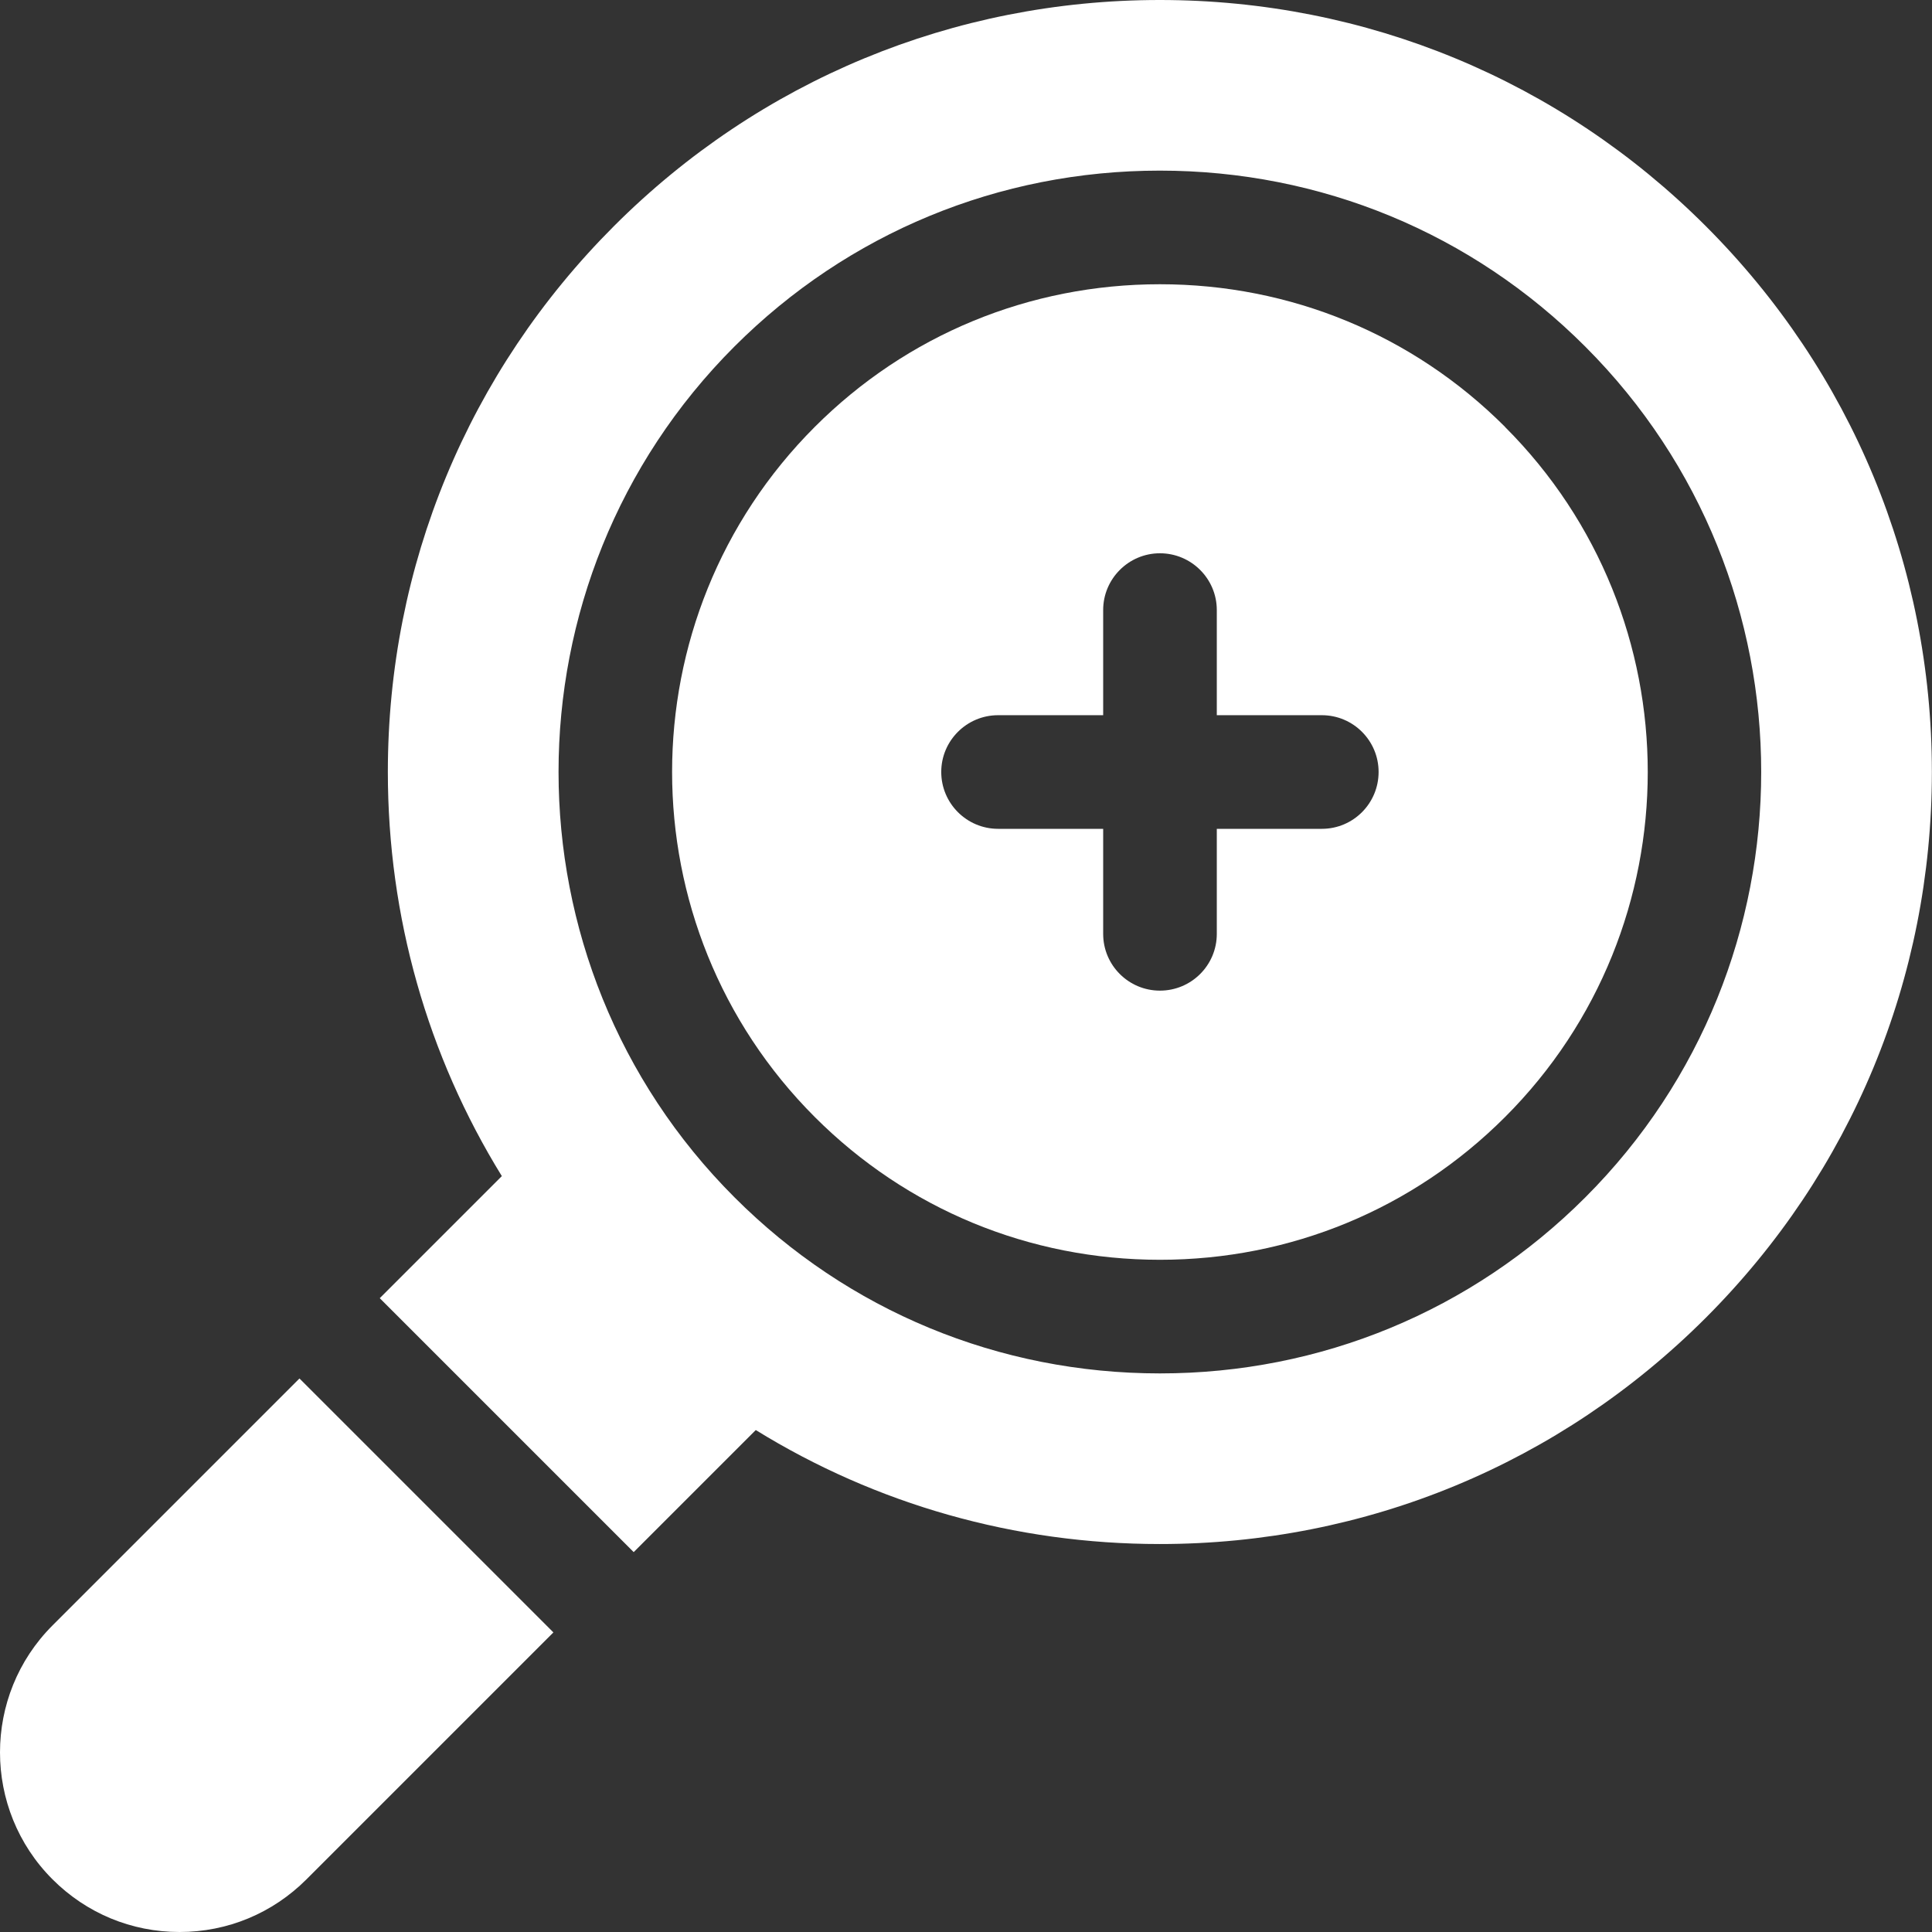 <svg width="16" height="16" viewBox="0 0 16 16" fill="none" xmlns="http://www.w3.org/2000/svg">
<rect x="0" y="0" width="16" height="16" fill="#333333" stroke="none"/>
<path d="M0.435 13.461C-0.145 14.041 -0.145 14.984 0.435 15.564C0.716 15.845 1.089 16 1.487 16H1.487C1.884 16 2.257 15.845 2.538 15.564L4.583 13.519L2.48 11.416L0.435 13.461Z" fill="white"/>
<path d="M14.126 1.872C12.919 0.665 11.313 0 9.605 0C7.898 0 6.292 0.665 5.085 1.872C3.877 3.08 3.212 4.686 3.212 6.393C3.212 7.594 3.541 8.743 4.156 9.74L3.145 10.751L5.248 12.854L6.259 11.843C7.255 12.458 8.405 12.787 9.605 12.787C11.313 12.787 12.918 12.122 14.126 10.914C15.334 9.706 15.999 8.101 15.999 6.393C15.999 4.686 15.334 3.08 14.126 1.872ZM13.129 9.916C12.189 10.856 10.938 11.374 9.606 11.374C8.273 11.374 7.022 10.856 6.083 9.916C4.14 7.974 4.14 4.813 6.082 2.87C7.022 1.93 8.273 1.413 9.605 1.413C10.938 1.413 12.189 1.93 13.128 2.87C13.128 2.87 13.128 2.87 13.129 2.87C13.129 2.87 13.129 2.87 13.129 2.87L13.129 2.871C15.071 4.813 15.071 7.974 13.129 9.916Z" fill="white"/>
<path d="M12.464 3.536C12.464 3.536 12.464 3.536 12.464 3.535C12.464 3.535 12.464 3.535 12.464 3.535C11.702 2.773 10.687 2.354 9.606 2.354C8.525 2.354 7.51 2.773 6.748 3.535C5.172 5.111 5.172 7.675 6.748 9.251C7.511 10.014 8.526 10.433 9.606 10.433C10.687 10.433 11.702 10.013 12.464 9.251C14.04 7.676 14.04 5.111 12.464 3.536ZM10.947 6.864H10.077V7.734C10.077 7.994 9.866 8.204 9.606 8.204C9.347 8.204 9.136 7.994 9.136 7.734V6.864H8.266C8.006 6.864 7.795 6.653 7.795 6.393C7.795 6.134 8.006 5.923 8.266 5.923H9.136V5.052C9.136 4.793 9.347 4.582 9.606 4.582C9.866 4.582 10.077 4.793 10.077 5.052V5.923H10.947C11.207 5.923 11.417 6.134 11.417 6.393C11.417 6.653 11.207 6.864 10.947 6.864Z" fill="white"/>
</svg>
